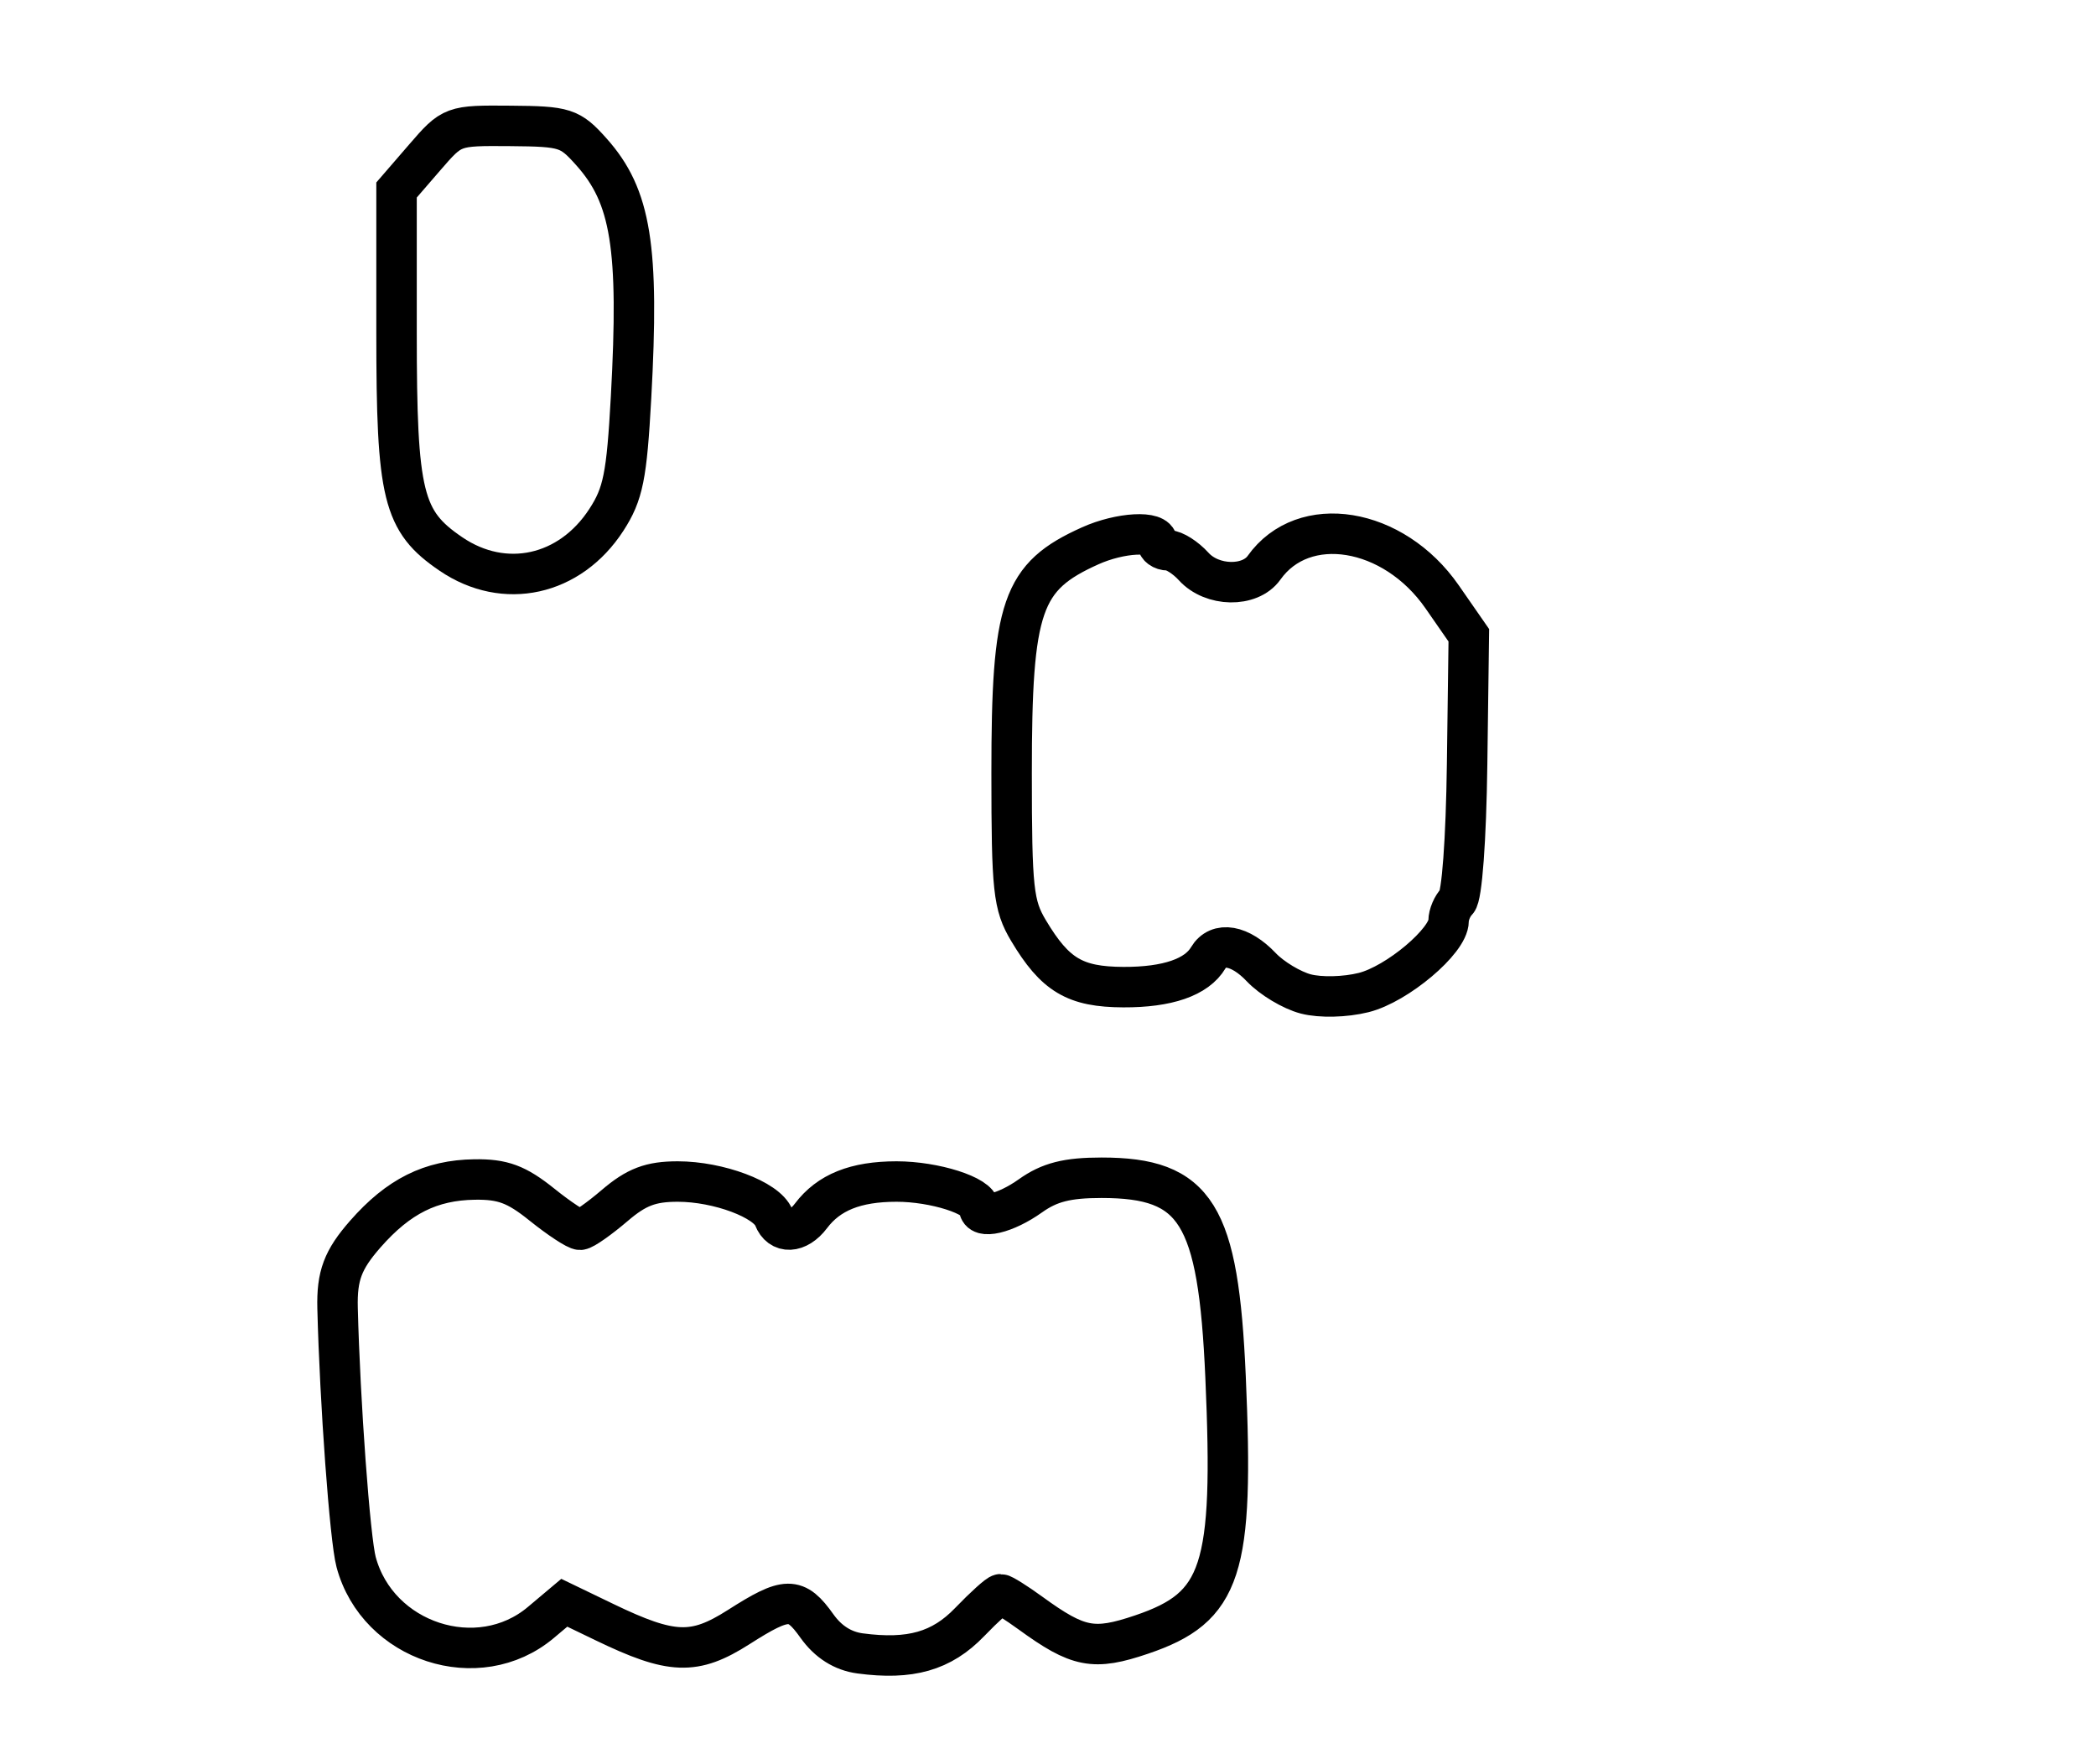 <?xml version="1.0" encoding="utf-8" ?>
<svg xmlns="http://www.w3.org/2000/svg" xmlns:ev="http://www.w3.org/2001/xml-events" xmlns:xlink="http://www.w3.org/1999/xlink" baseProfile="full" height="218" version="1.1" width="259">
  <defs/>
  <path d="M 106.274,204.307 C 104.151,204.024 102.333,202.873 100.956,200.938 C 98.333,197.254 97.218,197.267 91.285,201.052 C 85.79,204.556 83.007,204.455 74.703,200.449 L 69.729,198.05 L 66.835,200.485 C 59.117,206.98 46.669,202.913 44.007,193.026 C 43.238,190.169 42.003,173.27 41.713,161.642 C 41.614,157.642 42.355,155.665 45.148,152.484 C 49.245,147.818 53.226,145.831 58.64,145.749 C 62.12,145.697 63.831,146.333 66.952,148.841 C 69.114,150.579 71.247,151.982 71.691,151.959 C 72.136,151.937 74.058,150.587 75.962,148.959 C 78.639,146.671 80.404,146 83.744,146 C 88.79,146 94.773,148.244 95.621,150.455 C 96.41,152.511 98.575,152.414 100.205,150.25 C 102.403,147.334 105.725,146 110.787,146 C 115.485,146 120.977,147.749 120.992,149.25 C 121.008,150.721 124.242,149.964 127.328,147.767 C 129.683,146.089 131.87,145.533 136.112,145.533 C 147.811,145.533 150.553,149.937 151.441,170.151 C 152.492,194.071 151.013,198.61 141.069,201.977 C 135.132,203.987 133.245,203.621 127.317,199.313 C 125.566,198.041 123.907,197 123.63,197 C 123.353,197 121.635,198.549 119.813,200.442 C 116.357,204.032 112.489,205.137 106.274,204.307" fill="none" stroke="black" stroke-width="5"/>
  <path d="M 161.353,122.82 C 159.622,122.367 157.147,120.88 155.853,119.515 C 153.245,116.766 150.523,116.283 149.3,118.354 C 147.885,120.749 144.264,122.001 138.816,121.978 C 132.833,121.953 130.375,120.489 127.097,115 C 125.212,111.842 125.007,109.941 125.004,95.571 C 124.999,74.83 126.232,71.258 134.718,67.446 C 138.424,65.781 143,65.534 143,67 C 143,67.55 143.605,68 144.345,68 C 145.085,68 146.505,68.9 147.5,70 C 149.774,72.513 154.462,72.598 156.193,70.159 C 161.073,63.282 172.191,65.092 178.196,73.741 L 181.5,78.5 L 181.289,94.411 C 181.164,103.788 180.651,110.749 180.039,111.361 C 179.467,111.933 179,113.03 179,113.8 C 179,116.258 172.638,121.62 168.5,122.649 C 166.204,123.22 163.16,123.293 161.353,122.82" fill="none" stroke="black" stroke-width="5"/>
  <path d="M 55.73,68.462 C 49.767,64.411 49,61.292 49,41.117 L 49,23.478 L 52.448,19.489 C 55.885,15.512 55.918,15.5 63.081,15.558 C 69.848,15.612 70.431,15.799 73.084,18.769 C 77.984,24.252 78.997,30.536 77.978,49.113 C 77.444,58.841 77,61.045 74.927,64.239 C 70.427,71.172 62.337,72.952 55.73,68.462" fill="none" stroke="black" stroke-width="5"/>
</svg>
